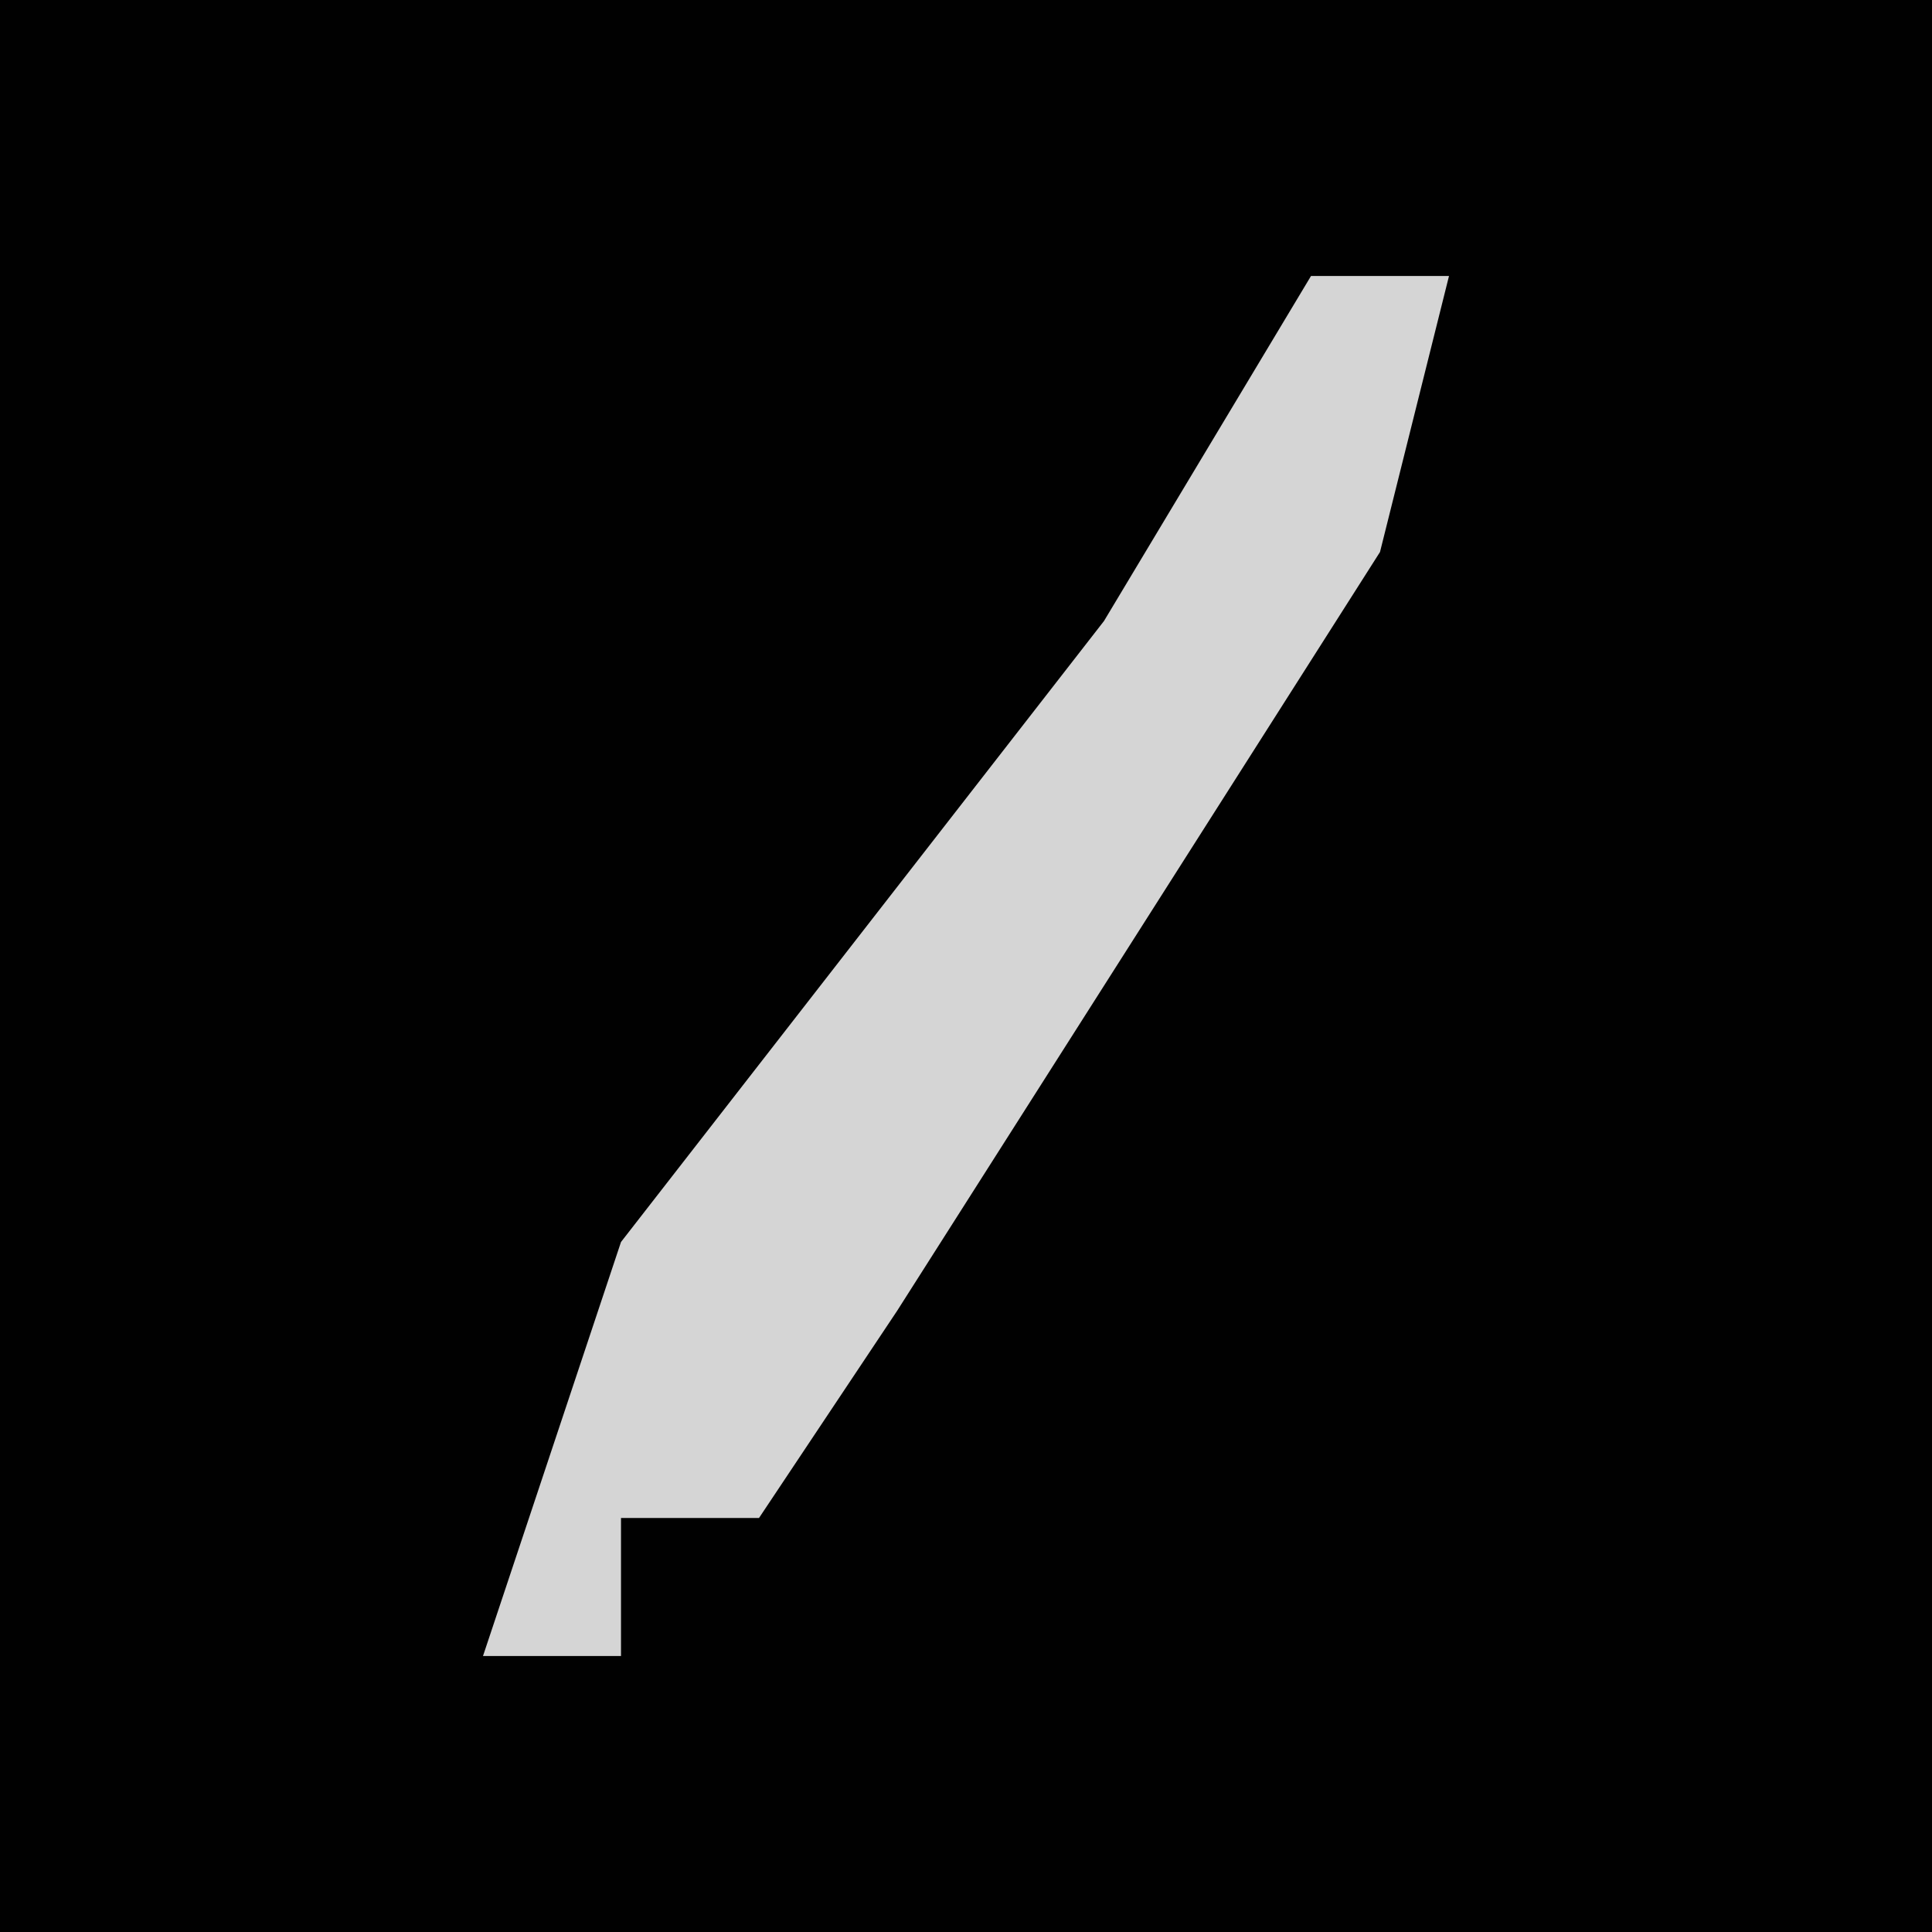 <?xml version="1.0" encoding="UTF-8"?>
<svg version="1.1" xmlns="http://www.w3.org/2000/svg" width="28" height="28">
<path d="M0,0 L28,0 L28,28 L0,28 Z " fill="#010101" transform="translate(0,0)"/>
<path d="M0,0 L2,0 L1,4 L-6,15 L-8,18 L-10,18 L-10,20 L-12,20 L-10,14 L-3,5 Z " fill="#D5D5D5" transform="translate(19,4)"/>
</svg>
